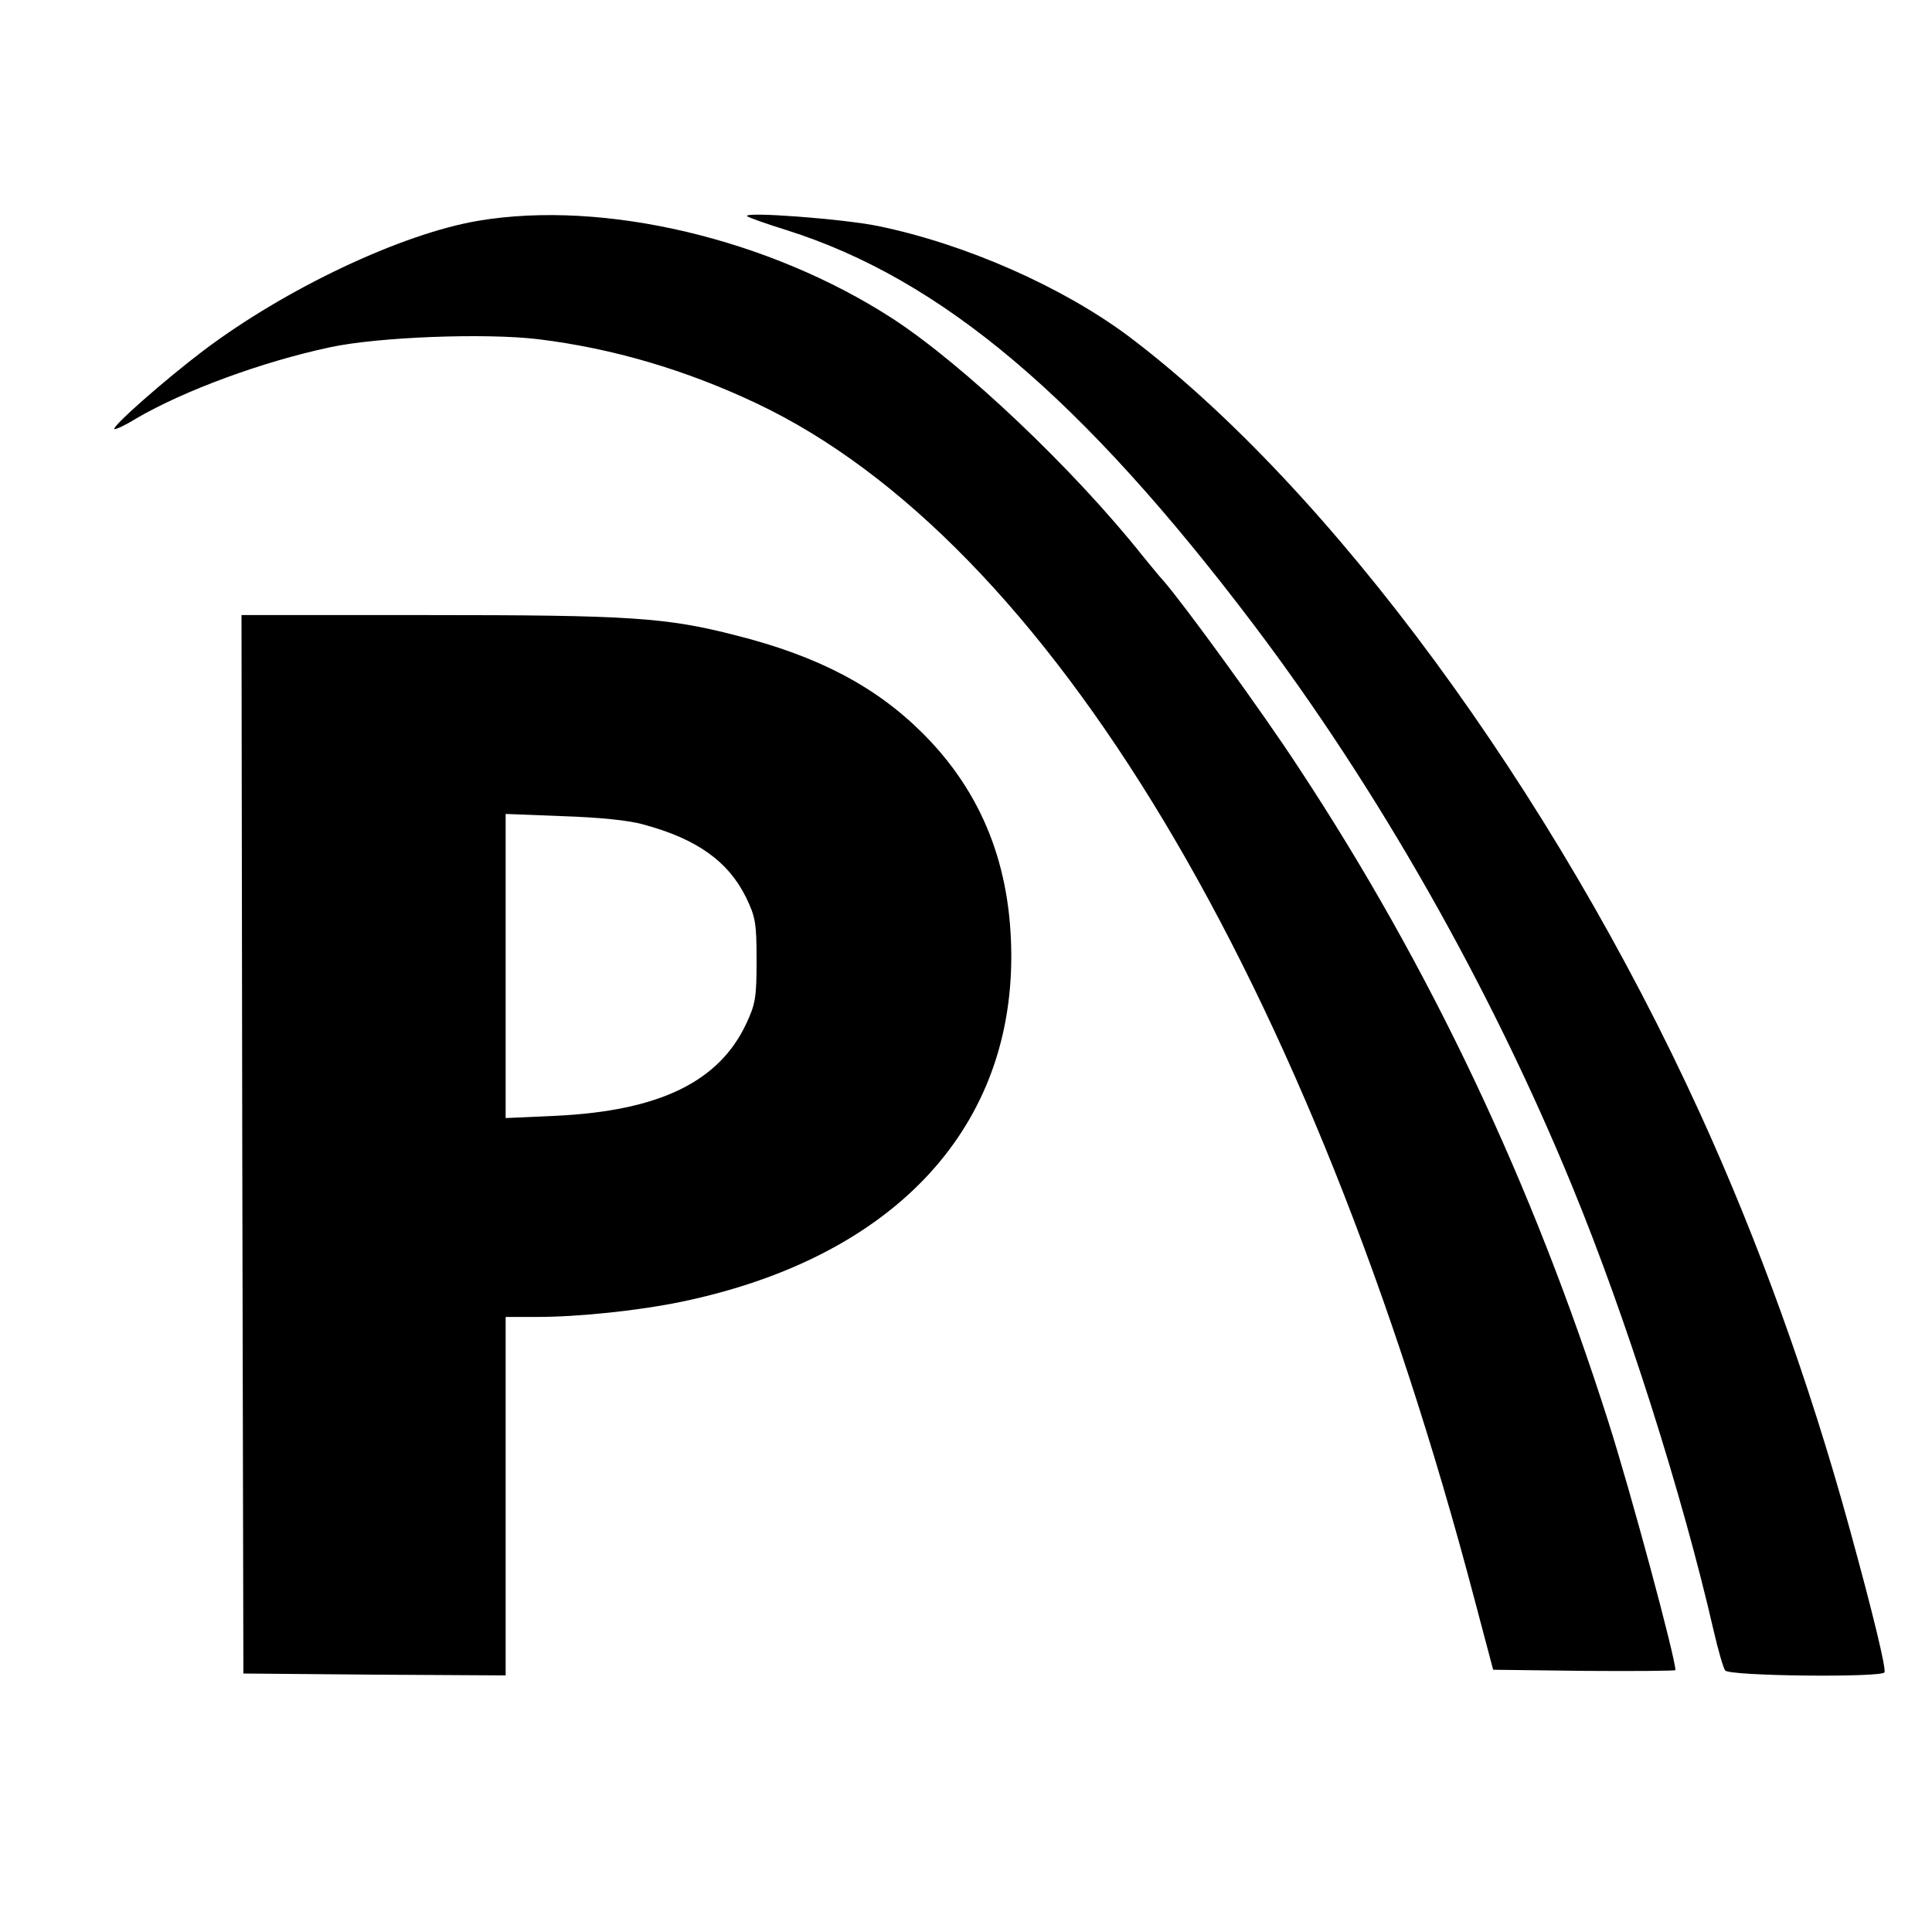 <svg version="1" xmlns="http://www.w3.org/2000/svg" width="682.667" height="682.667" viewBox="0 0 512 512"><path d="M126.8 58.5c-20.3 3.4-51.2 18-73 34.5-10.3 7.8-24.1 20-23.5 20.7.3.2 2.9-1 5.8-2.8 12.7-7.4 33.2-15 51.5-18.9 12.7-2.7 40.9-3.8 55.1-2.1 19.6 2.4 39 8.1 57.8 17 77.3 36.6 147 152.7 190.3 317.1l4.9 18.5 24.2.3c13.2.1 24.1 0 24.1-.2 0-3.3-11.8-47.1-17.7-65.6-20.1-63.3-47.3-120.7-82.1-173.5-9.5-14.6-30.4-43.3-35.8-49.5-1.3-1.4-3.7-4.4-5.6-6.7-18.2-22.9-47.4-50.6-66.3-62.9-32.6-21.1-76.4-31.5-109.7-25.9z"/><path d="M198 57.3c.3.3 5 2 10.5 3.7 41.1 13 78.3 44.5 123.7 104.5 33 43.6 62.9 96.3 84.5 149 14.2 34.5 29.1 81.4 37.4 117.5 1.2 5.2 2.6 10.1 3.1 10.7 1.2 1.5 41.3 1.9 42.2.5.5-.9-3-15.5-9.4-38.7-10.5-38.2-24.1-75.8-39.5-109.5-39-85.4-97.9-165.5-151.3-205.8-17.5-13.1-43.2-24.5-66.5-29.3-9.3-1.9-35.9-3.9-34.7-2.6zM64.2 303.2l.3 140.3 34.8.3 34.7.2v-95h8.4c11.1 0 27-1.7 38.1-4 55.4-11.5 87.5-45 87.5-91.5 0-23.9-7.7-43.4-23.4-59.1-12.4-12.4-27.7-20.5-49.5-26-18.6-4.8-28.4-5.4-81.7-5.4H64l.2 140.2zm106.3-84.7c14.2 3.8 22.5 9.8 27.2 19.3 2.5 5.2 2.8 6.7 2.8 16.7 0 9.8-.3 11.6-2.7 16.7-7.2 15.5-23.1 23.2-50.5 24.5l-13.3.6v-80.6l15.3.6c9.3.3 17.5 1.1 21.2 2.2z"/></svg>